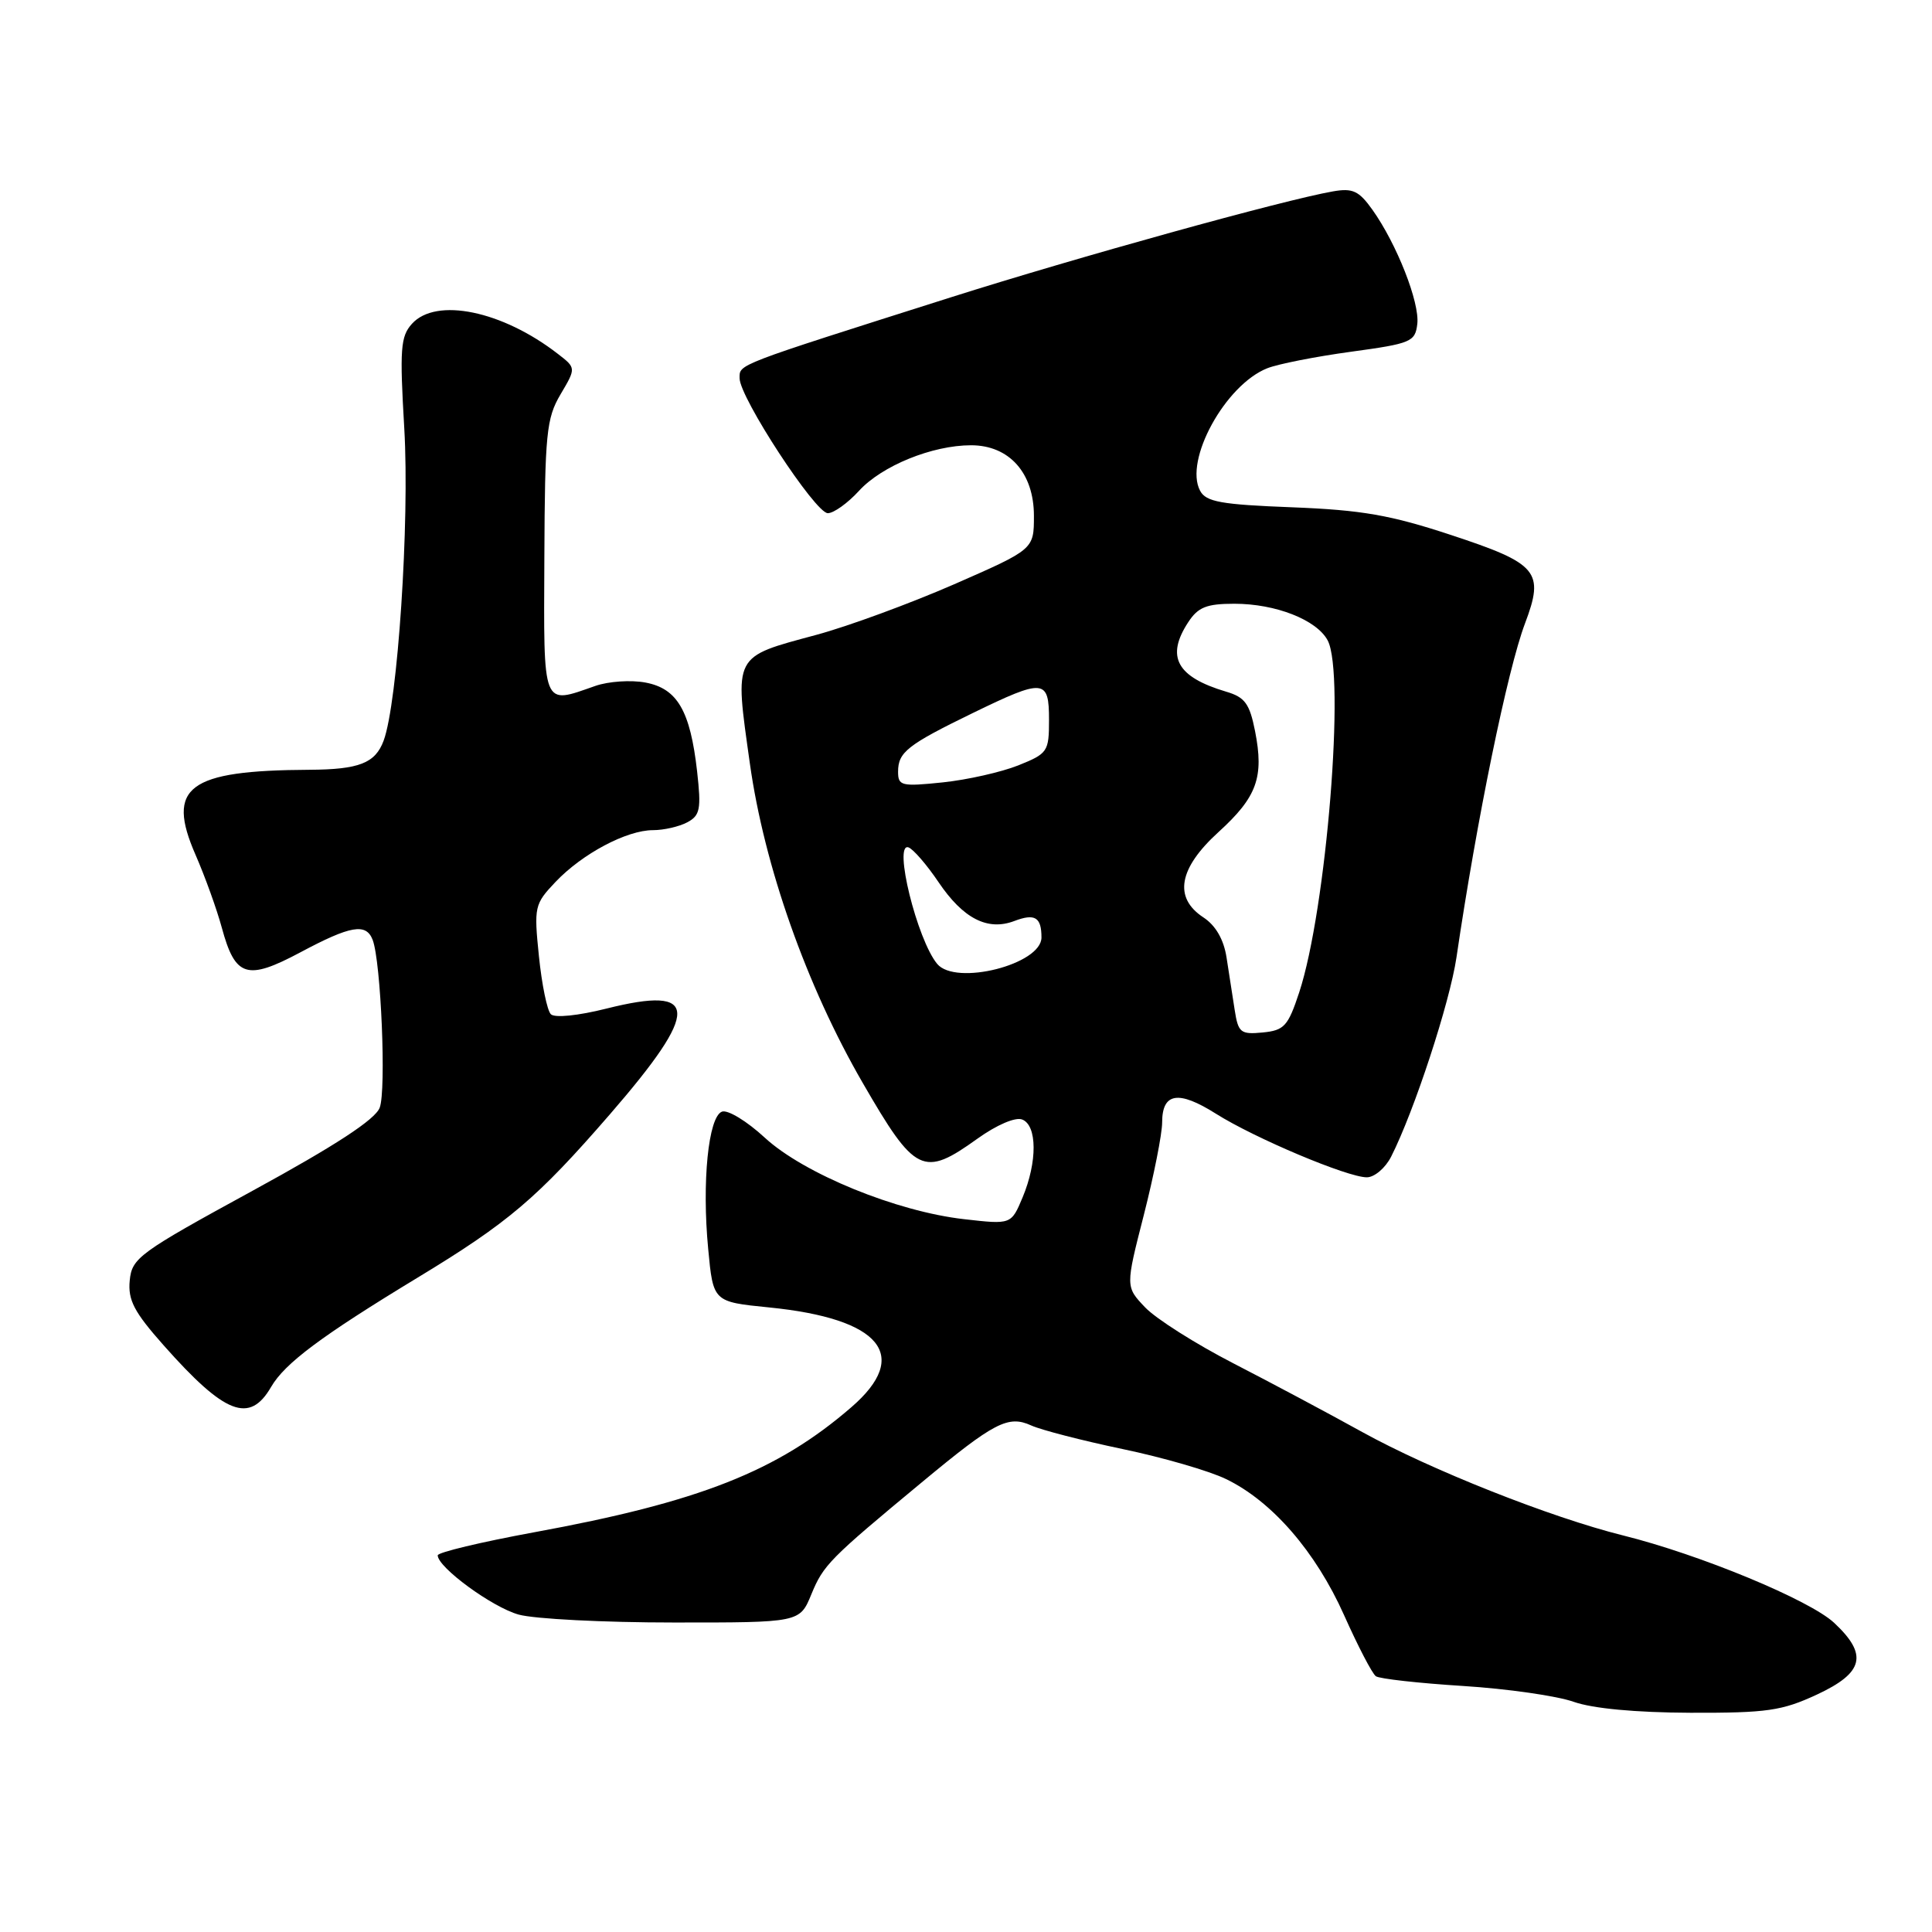 <?xml version="1.0" encoding="UTF-8" standalone="no"?>
<!DOCTYPE svg PUBLIC "-//W3C//DTD SVG 1.1//EN" "http://www.w3.org/Graphics/SVG/1.1/DTD/svg11.dtd" >
<svg xmlns="http://www.w3.org/2000/svg" xmlns:xlink="http://www.w3.org/1999/xlink" version="1.1" viewBox="0 0 256 256">
 <g >
 <path fill="currentColor"
d=" M 240.75 224.54 C 246.98 221.64 247.55 219.25 243.03 215.03 C 239.79 212.01 225.27 205.99 215.05 203.45 C 205.45 201.06 189.55 194.75 180.50 189.75 C 176.10 187.31 168.42 183.22 163.43 180.65 C 158.44 178.08 153.18 174.75 151.74 173.24 C 149.13 170.50 149.13 170.50 151.56 161.00 C 152.89 155.78 153.99 150.25 153.99 148.72 C 154.00 144.78 156.15 144.44 161.11 147.57 C 166.26 150.82 178.55 156.00 181.11 156.00 C 182.12 156.00 183.58 154.76 184.34 153.25 C 187.40 147.21 192.10 132.86 192.99 126.86 C 195.67 108.64 199.76 88.71 202.07 82.61 C 204.67 75.72 203.80 74.69 192.24 70.88 C 184.27 68.25 180.45 67.58 171.23 67.22 C 161.80 66.86 159.80 66.50 159.02 65.03 C 156.87 61.01 162.35 51.01 167.91 48.80 C 169.34 48.23 174.32 47.25 179.00 46.61 C 186.99 45.52 187.52 45.30 187.80 42.92 C 188.13 40.09 185.08 32.33 181.85 27.79 C 180.06 25.28 179.24 24.90 176.62 25.36 C 170.09 26.50 142.69 34.10 125.95 39.41 C 97.22 48.53 98.00 48.23 98.00 50.12 C 98.00 52.67 108.03 68.00 109.69 68.00 C 110.47 68.00 112.33 66.67 113.82 65.04 C 116.85 61.72 123.53 59.00 128.67 59.00 C 133.73 59.00 137.00 62.67 137.00 68.35 C 137.00 72.79 137.00 72.79 126.43 77.42 C 120.61 79.96 112.40 82.98 108.18 84.12 C 97.06 87.12 97.32 86.62 99.36 101.16 C 101.27 114.77 106.86 130.61 114.32 143.50 C 121.27 155.52 122.33 156.04 129.53 150.87 C 132.06 149.06 134.54 147.99 135.44 148.34 C 137.44 149.11 137.47 153.95 135.50 158.66 C 133.99 162.26 133.99 162.26 127.77 161.55 C 118.79 160.54 106.52 155.52 101.34 150.75 C 98.97 148.56 96.42 147.01 95.66 147.30 C 93.86 147.99 92.99 156.62 93.84 165.50 C 94.50 172.50 94.50 172.50 101.90 173.24 C 116.74 174.72 120.76 179.60 112.80 186.47 C 102.99 194.96 92.65 199.03 70.75 203.04 C 63.74 204.33 58.00 205.70 58.00 206.09 C 58.00 207.68 65.21 212.96 68.72 213.94 C 70.80 214.52 80.03 214.99 89.24 214.99 C 105.97 215.00 105.97 215.00 107.51 211.25 C 109.11 207.37 109.88 206.58 122.15 196.41 C 131.74 188.45 133.59 187.49 136.64 188.88 C 137.96 189.48 143.39 190.88 148.72 192.00 C 154.05 193.11 160.24 194.90 162.47 195.99 C 168.55 198.93 174.33 205.59 178.09 214.00 C 179.93 218.12 181.83 221.78 182.31 222.11 C 182.79 222.45 187.98 223.03 193.86 223.40 C 199.74 223.77 206.33 224.72 208.52 225.50 C 211.05 226.39 216.70 226.92 224.00 226.95 C 234.14 226.98 236.12 226.69 240.75 224.54 Z  M 35.92 183.78 C 37.74 180.64 42.56 177.04 55.34 169.29 C 67.37 162.00 71.19 158.75 80.80 147.67 C 92.84 133.78 92.74 130.54 80.37 133.64 C 76.59 134.59 73.50 134.90 72.99 134.39 C 72.50 133.90 71.79 130.44 71.41 126.70 C 70.74 120.15 70.82 119.80 73.61 116.86 C 77.16 113.12 83.04 110.00 86.53 110.00 C 87.96 110.00 90.00 109.53 91.07 108.96 C 92.77 108.05 92.93 107.22 92.37 102.21 C 91.46 94.17 89.75 91.23 85.52 90.44 C 83.61 90.08 80.62 90.28 78.88 90.89 C 71.78 93.37 72.04 94.03 72.13 73.88 C 72.20 57.45 72.40 55.43 74.27 52.26 C 76.34 48.76 76.34 48.76 73.92 46.89 C 66.54 41.17 57.79 39.37 54.59 42.90 C 53.07 44.58 52.95 46.23 53.57 56.79 C 54.29 69.16 52.70 93.12 50.83 98.15 C 49.72 101.13 47.58 101.96 41.00 102.00 C 24.90 102.08 21.97 104.27 25.92 113.29 C 27.17 116.16 28.73 120.49 29.39 122.92 C 31.17 129.48 32.71 129.97 39.80 126.19 C 46.47 122.63 48.51 122.28 49.38 124.54 C 50.48 127.41 51.20 144.49 50.31 146.78 C 49.71 148.35 44.44 151.79 33.47 157.78 C 18.42 166.00 17.48 166.68 17.19 169.67 C 16.94 172.27 17.76 173.84 21.69 178.27 C 29.81 187.43 33.07 188.69 35.92 183.78 Z  M 163.60 133.81 C 163.32 131.99 162.84 128.86 162.52 126.85 C 162.15 124.48 161.08 122.63 159.47 121.57 C 155.48 118.96 156.16 115.07 161.46 110.25 C 166.56 105.61 167.51 102.99 166.30 96.87 C 165.58 93.24 164.96 92.38 162.47 91.65 C 155.91 89.70 154.45 87.02 157.45 82.44 C 158.75 80.45 159.88 80.00 163.56 80.00 C 169.04 80.00 174.46 82.13 175.92 84.85 C 178.29 89.28 175.76 120.52 172.15 131.50 C 170.67 135.98 170.17 136.53 167.31 136.81 C 164.38 137.09 164.07 136.84 163.60 133.81 Z  M 124.18 127.72 C 121.52 124.51 118.34 111.62 120.37 112.28 C 120.99 112.49 122.79 114.56 124.36 116.89 C 127.62 121.72 130.86 123.38 134.40 122.04 C 137.13 121.00 138.00 121.53 138.00 124.22 C 138.00 127.79 126.63 130.67 124.18 127.72 Z  M 119.00 102.26 C 119.00 99.67 120.23 98.70 128.90 94.48 C 138.34 89.89 139.00 89.95 139.00 95.39 C 139.00 99.60 138.83 99.85 134.92 101.42 C 132.68 102.31 128.18 103.33 124.92 103.67 C 119.44 104.24 119.00 104.13 119.00 102.26 Z "/>
</g>
</svg>